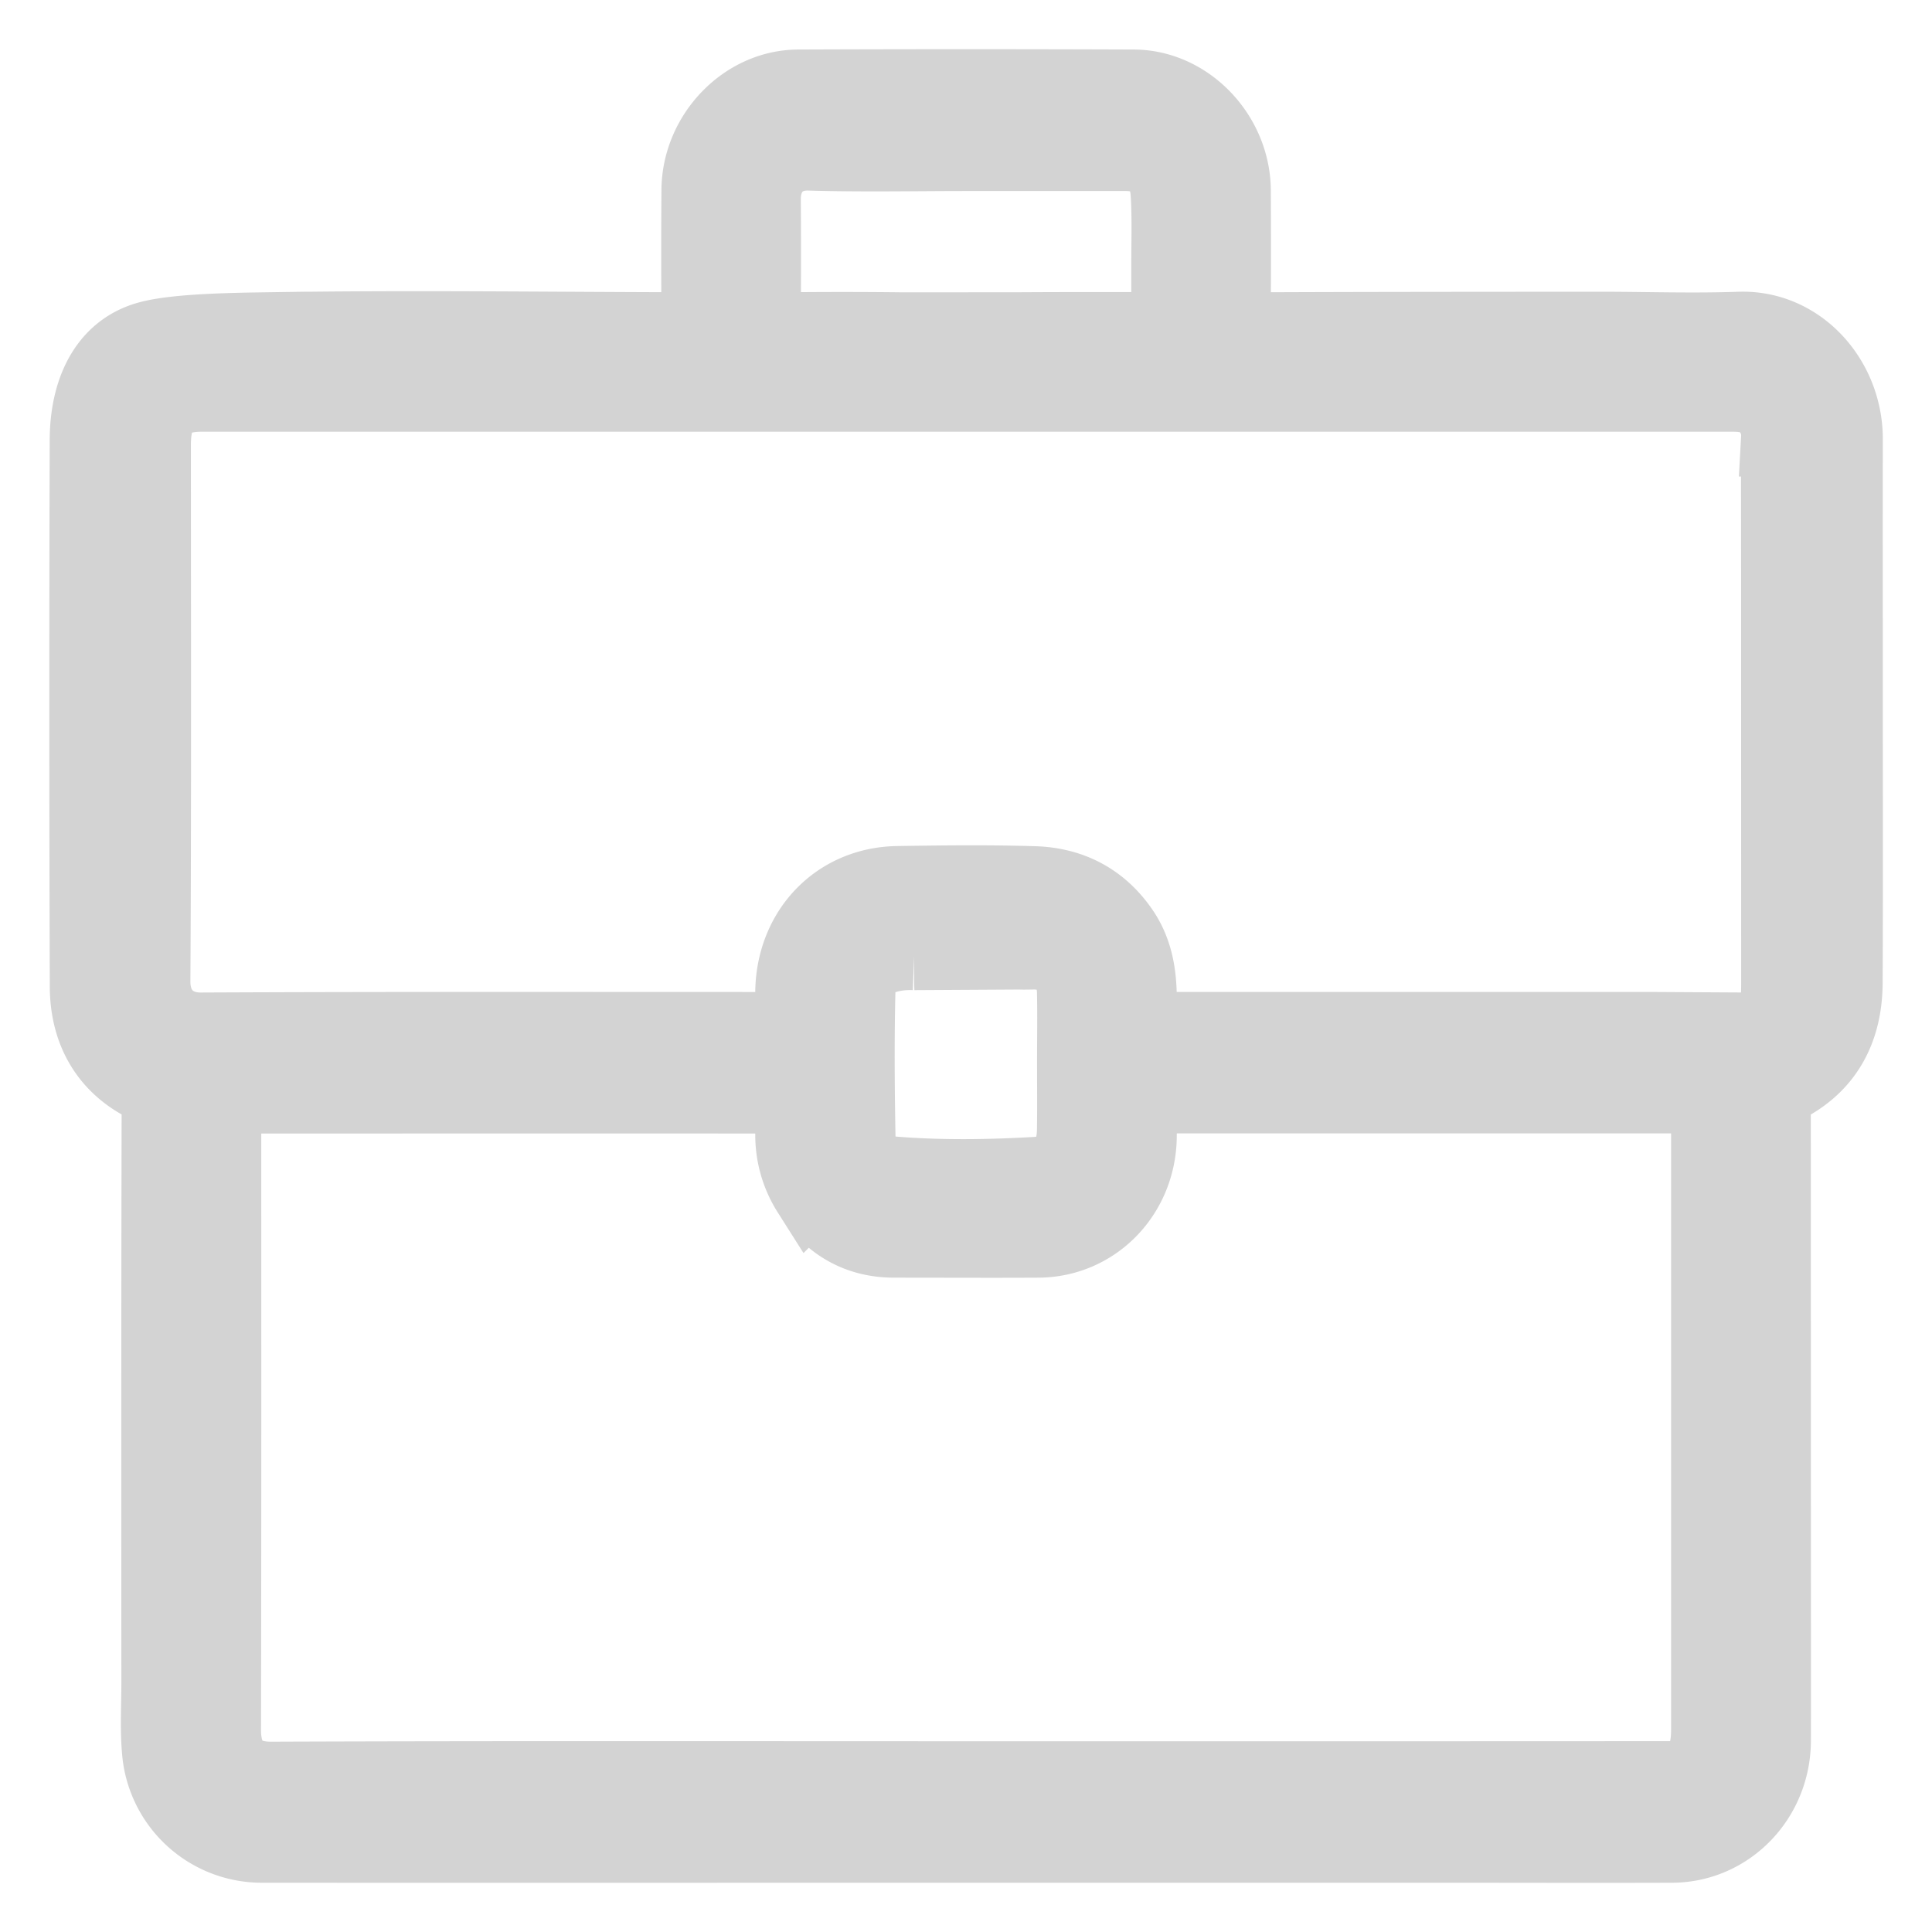<svg width="22" height="22" viewBox="0 0 22 22" fill="none" xmlns="http://www.w3.org/2000/svg">
    <path d="M3.06 3.768c1.62-.026 3.17-.003 4.754 0 .122 0 .159-.046.158-.167a93.176 93.176 0 0 1 0-1.432c.002-.622.513-1.162 1.118-1.165 1.274-.005 2.547-.005 3.821 0 .604.003 1.116.543 1.12 1.164.002.473.004.945-.002 1.417-.001.134.037.185.174.184 1.335-.006 2.67-.006 4.005-.007.533 0 1.067.019 1.6 0 .674-.023 1.194.567 1.192 1.241-.002 1.007 0 2.014 0 3.022 0 1.054.003 2.108-.002 3.163-.002.532-.22.941-.698 1.176-.095.046-.12.108-.12.208l.001 5.099c0 .718.002 1.437 0 2.155-.004.648-.51 1.17-1.14 1.173-.872.003-1.743 0-2.614 0H11c-2.67 0-5.34.002-8.01 0a1.156 1.156 0 0 1-1.157-1.018c-.029-.27-.011-.545-.011-.817-.001-2.172-.002-4.343.003-6.516 0-.151-.033-.24-.178-.316-.43-.224-.639-.614-.64-1.1a956.897 956.897 0 0 1-.001-6.216c0-.526.194-1.02.704-1.151.327-.085 1.012-.092 1.35-.097zm17.008 7.975c.042-.004.127-.072.149-.1.041-.088.05-.312.05-.44l-.001-4.517c0-.567-.002-1.133 0-1.7a.496.496 0 0 0-.159-.392c-.116-.107-.256-.118-.4-.118H2.308c-.41 0-.574.169-.574.59 0 2.036.006 4.072-.006 6.107-.002.361.241.57.556.569 2.114-.01 4.23-.006 6.344-.006.41 0 .41 0 .412-.424.002-.701.499-1.227 1.182-1.238.52-.008 1.04-.014 1.56.002.4.014.737.181.977.53.192.28.209.593.2.918-.005.208.003.212.204.212h5.703l1.201.007zm-9.079 8.525h5.366l2.598-.001c.08 0 .16.003.24-.033.236-.108.276-.312.276-.546v-6.97c0-.25-.001-.252-.25-.252H13.21c-.02 0-.04.002-.06 0-.136-.013-.202.043-.19.19.006.093.001.188 0 .283-.005.652-.504 1.167-1.137 1.17-.545.003-1.09 0-1.635 0-.418.002-.732-.19-.961-.54a1.202 1.202 0 0 1-.186-.684c.002-.471.055-.417-.408-.417-1.952-.002-3.903 0-5.855 0-.24 0-.243.002-.243.241 0 2.329.002 4.658-.003 6.987-.001.315.13.578.555.577 2.633-.01 5.268-.005 7.902-.005zm.622-16.5c.524-.003 1.048-.003 1.573-.001.097 0 .139-.043.138-.142v-.597c0-.278.01-.557-.008-.833-.02-.302-.202-.46-.494-.46h-1.803c-.6 0-1.201.013-1.802-.005-.324-.01-.538.216-.536.54.003.44.003.881 0 1.321-.002.126.039.18.167.178.48-.005.957-.006 1.436 0l1.329-.001zm-1.2 7.067c-.316-.012-.646.099-.654.42-.014.56-.01 1.12 0 1.681.005.257.158.424.41.445.543.044 1.088.036 1.631.005.307-.017.446-.202.45-.522.004-.257.001-.514.001-.77 0-.267.005-.535-.001-.802-.006-.282-.183-.457-.454-.464-.062-.001-.123.003-.184 0l-1.2.007z" fill="lightgrey" stroke="lightgrey" stroke-width=".88"/>
</svg>
